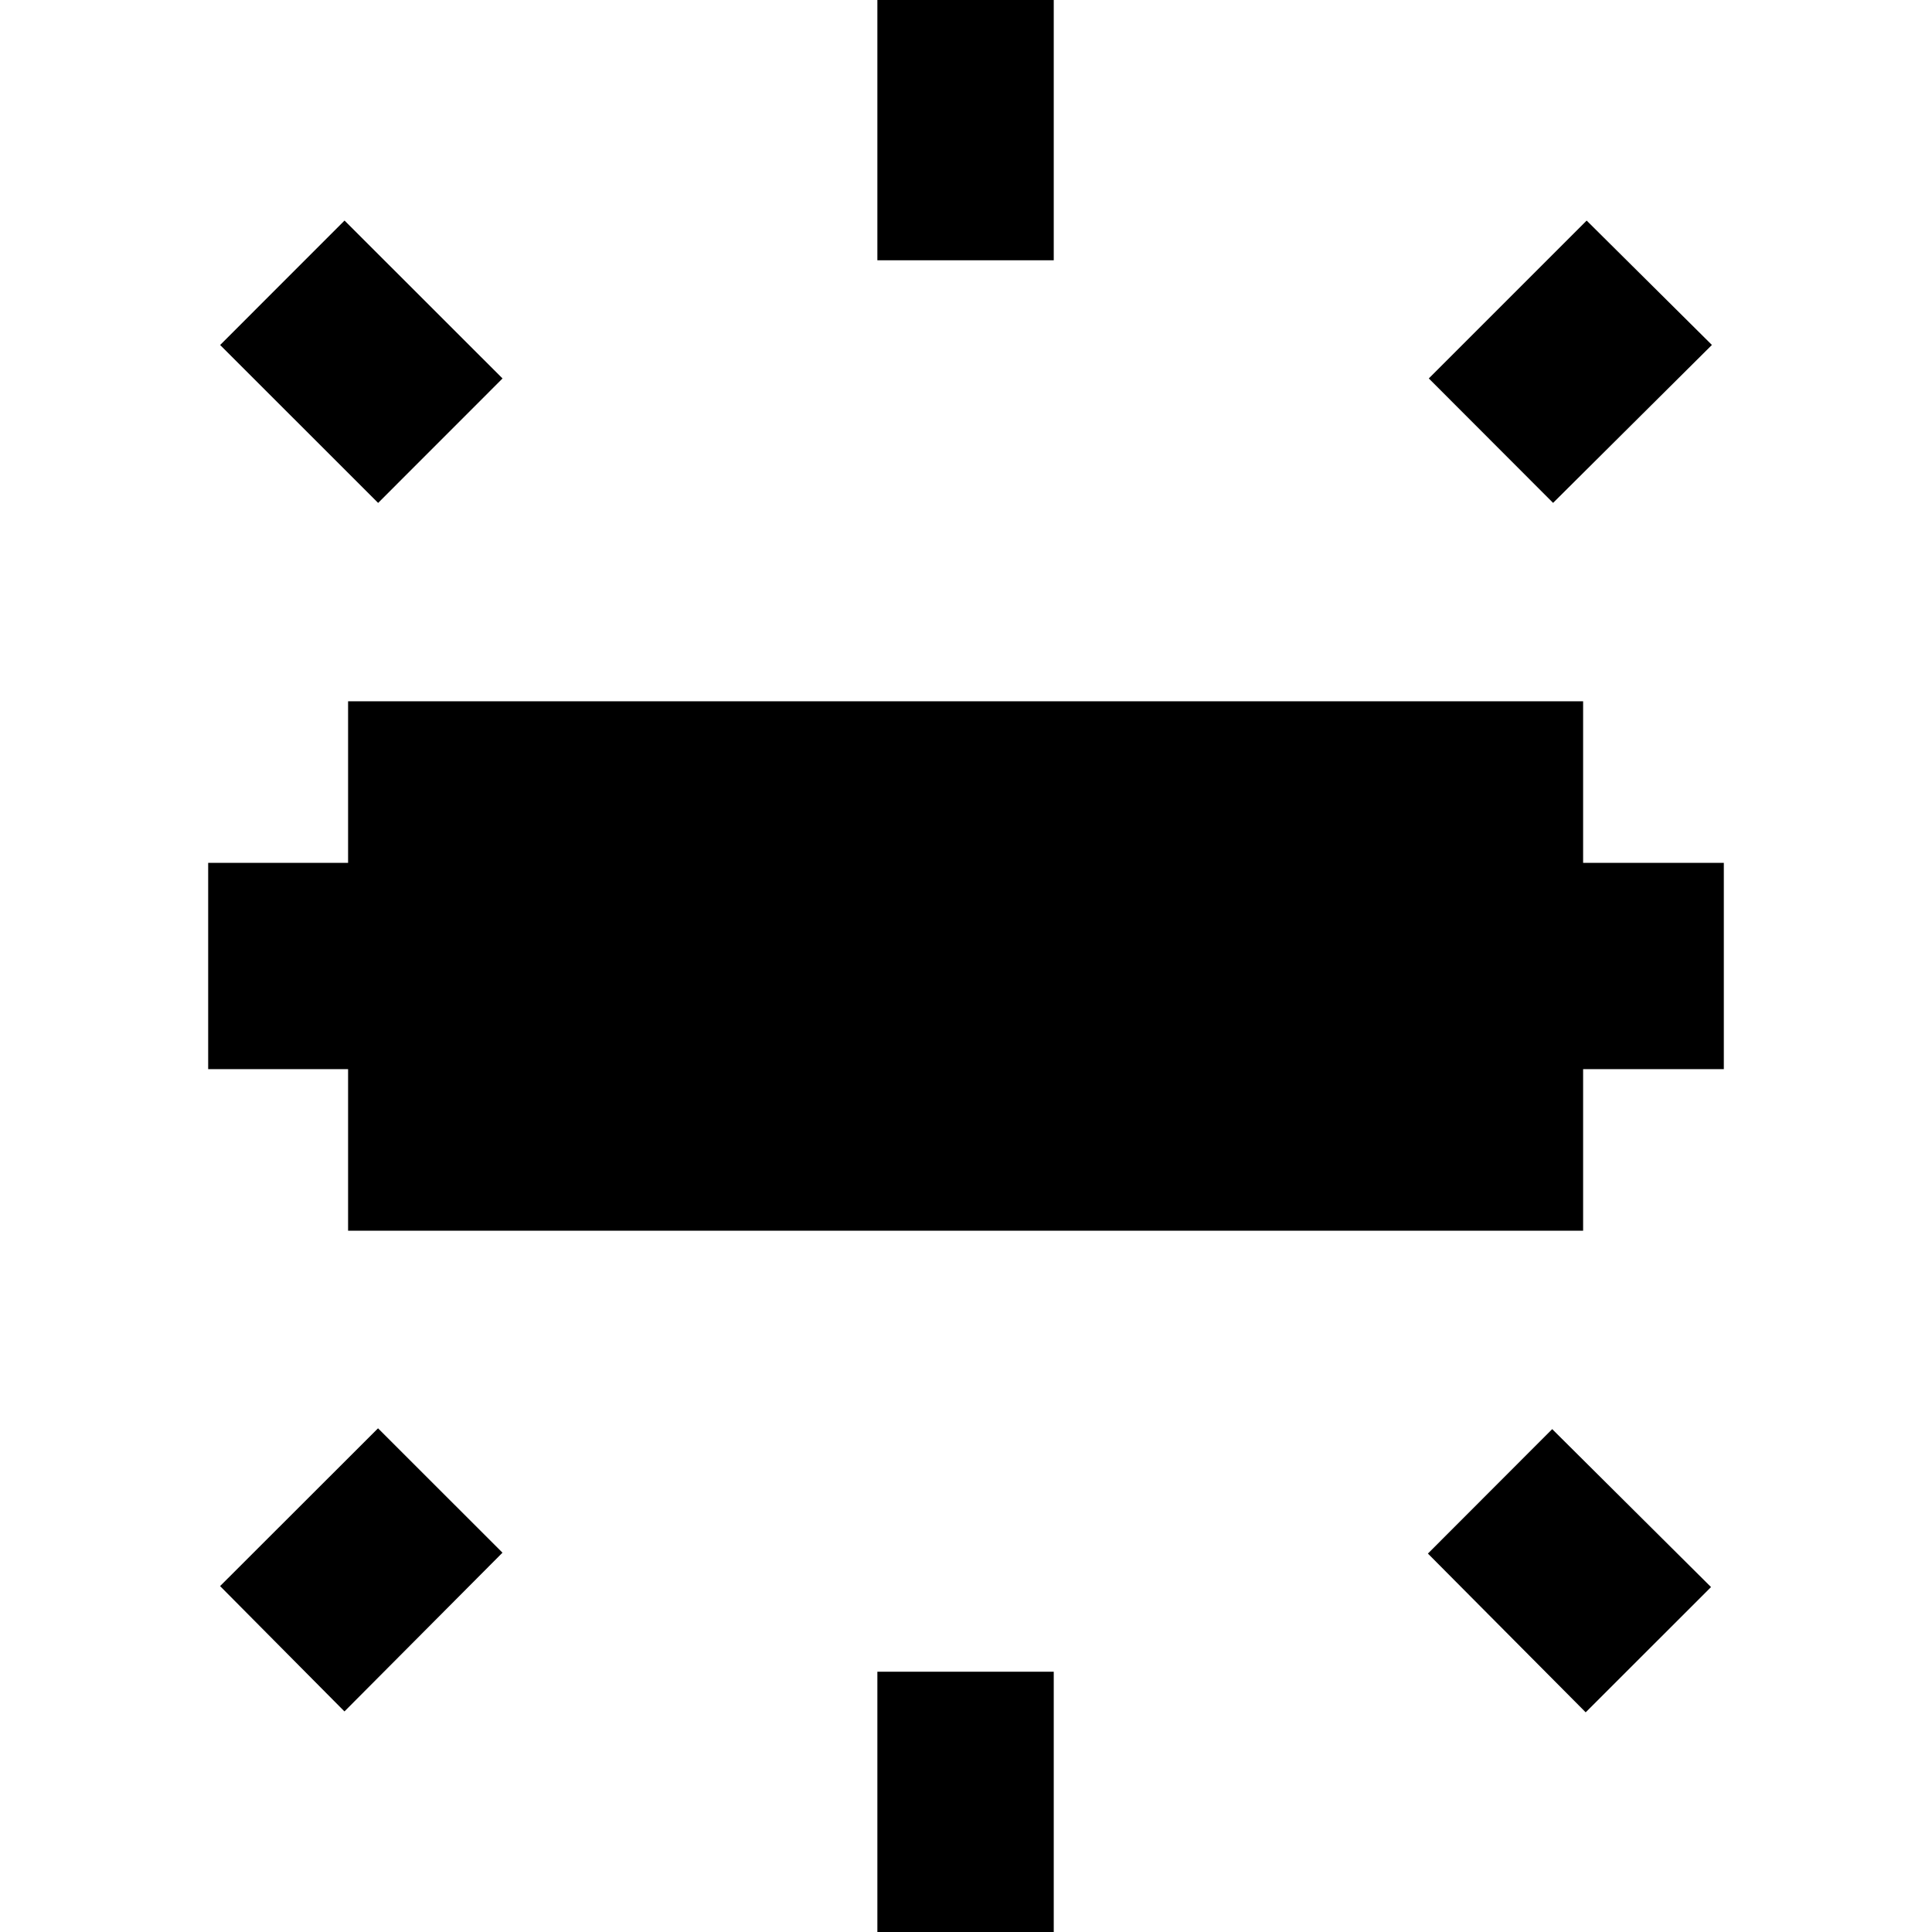 <?xml version="1.0" encoding="iso-8859-1"?>
<!-- Generator: Adobe Illustrator 18.1.1, SVG Export Plug-In . SVG Version: 6.00 Build 0)  -->
<svg version="1.1" id="Capa_1" xmlns="http://www.w3.org/2000/svg" xmlns:xlink="http://www.w3.org/1999/xlink" x="0px" y="0px"
	 viewBox="0 0 611.999 611.999" style="enable-background:new 0 0 611.999 611.999;" xml:space="preserve">
<path d="M119.782,159.31l-50.05-50.021l39.404-39.426l50.05,50.021L119.782,159.31z M542.283,109.268L502.604,69.87l-50.005,50.005
	l39.372,39.423L542.283,109.268z M69.717,502.426l39.397,39.704l50.056-50.286l-39.422-39.398L69.717,502.426z M333.795,0h-55.87
	v82.441h55.87V0z M452.319,492.124l49.979,50.286l39.703-39.677l-50.312-50.031L452.319,492.124z M277.924,611.999h55.87v-82.441
	h-55.87V611.999z M501.483,273.334v-51.179H110.262v51.179H65.943v65.331h44.319v51.179h391.221v-51.179h44.573v-65.331H501.483z"/>
<g>
</g>
<g>
</g>
<g>
</g>
<g>
</g>
<g>
</g>
<g>
</g>
<g>
</g>
<g>
</g>
<g>
</g>
<g>
</g>
<g>
</g>
<g>
</g>
<g>
</g>
<g>
</g>
<g>
</g>
</svg>

